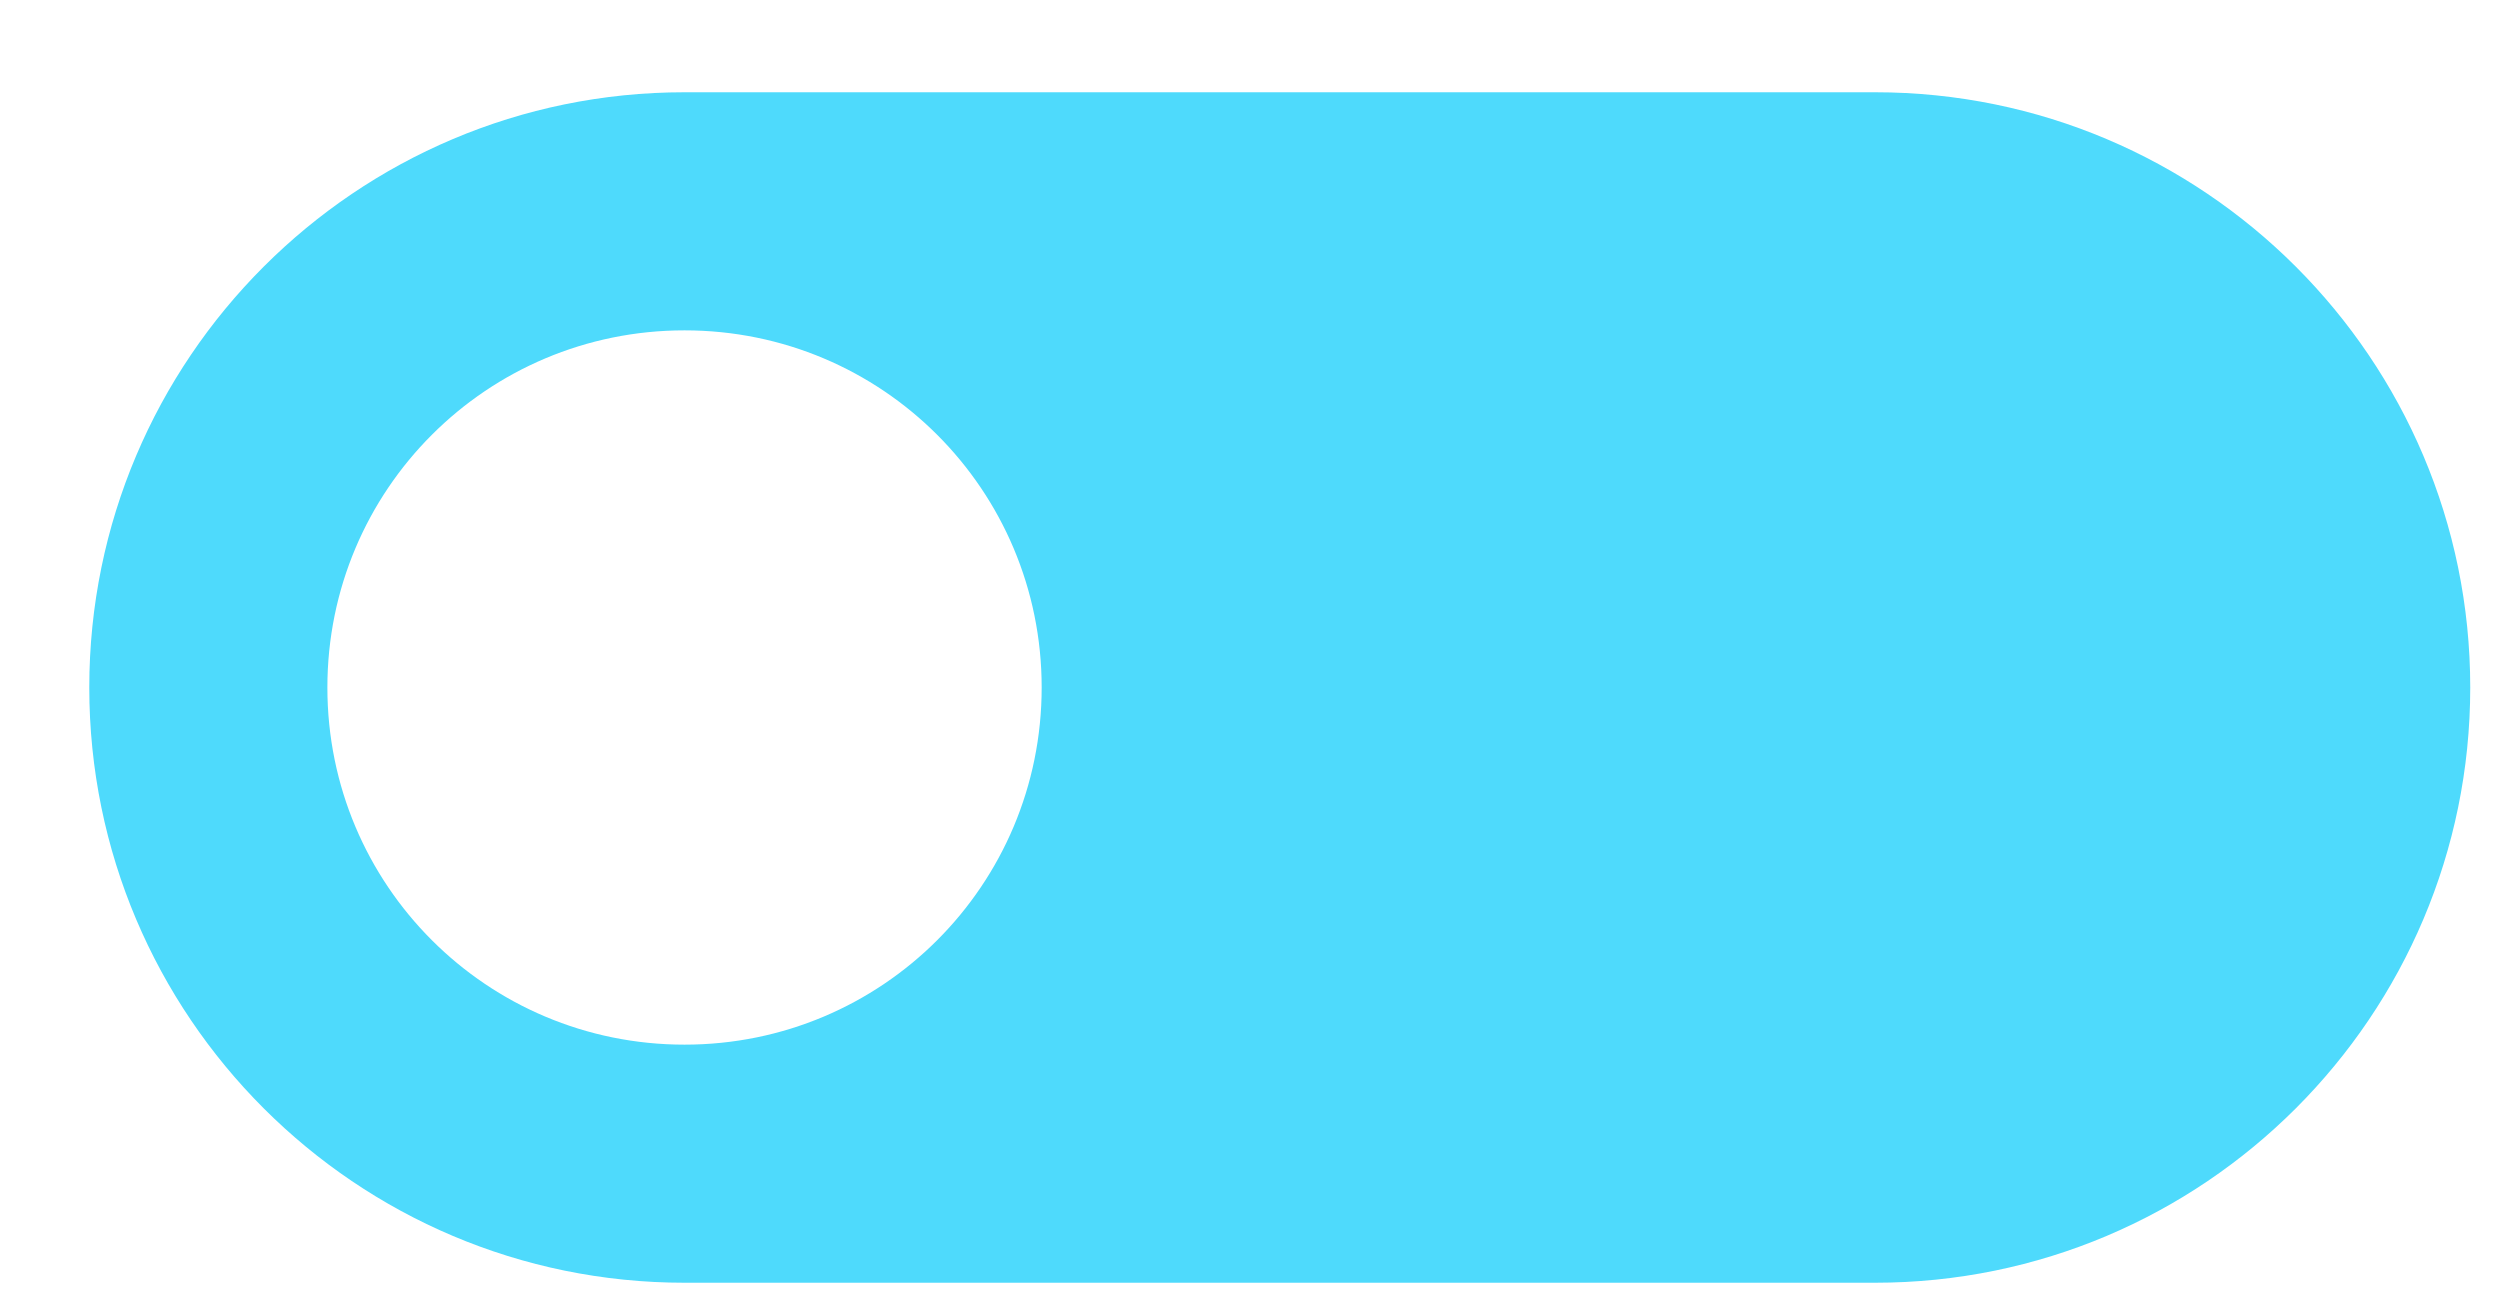 <svg width="21" height="11" viewBox="0 0 21 11" fill="none" xmlns="http://www.w3.org/2000/svg">
<path d="M15.75 0.775H5.75C2.99 0.775 0.75 3.015 0.75 5.775C0.75 8.535 2.99 10.775 5.75 10.775H15.75C18.51 10.775 20.75 8.535 20.75 5.775C20.75 3.015 18.51 0.775 15.75 0.775ZM5.75 8.775C4.09 8.775 2.75 7.435 2.75 5.775C2.75 4.115 4.09 2.775 5.75 2.775C7.41 2.775 8.75 4.115 8.75 5.775C8.75 7.435 7.41 8.775 5.75 8.775Z" fill="#4EDAFC"/>
</svg>
